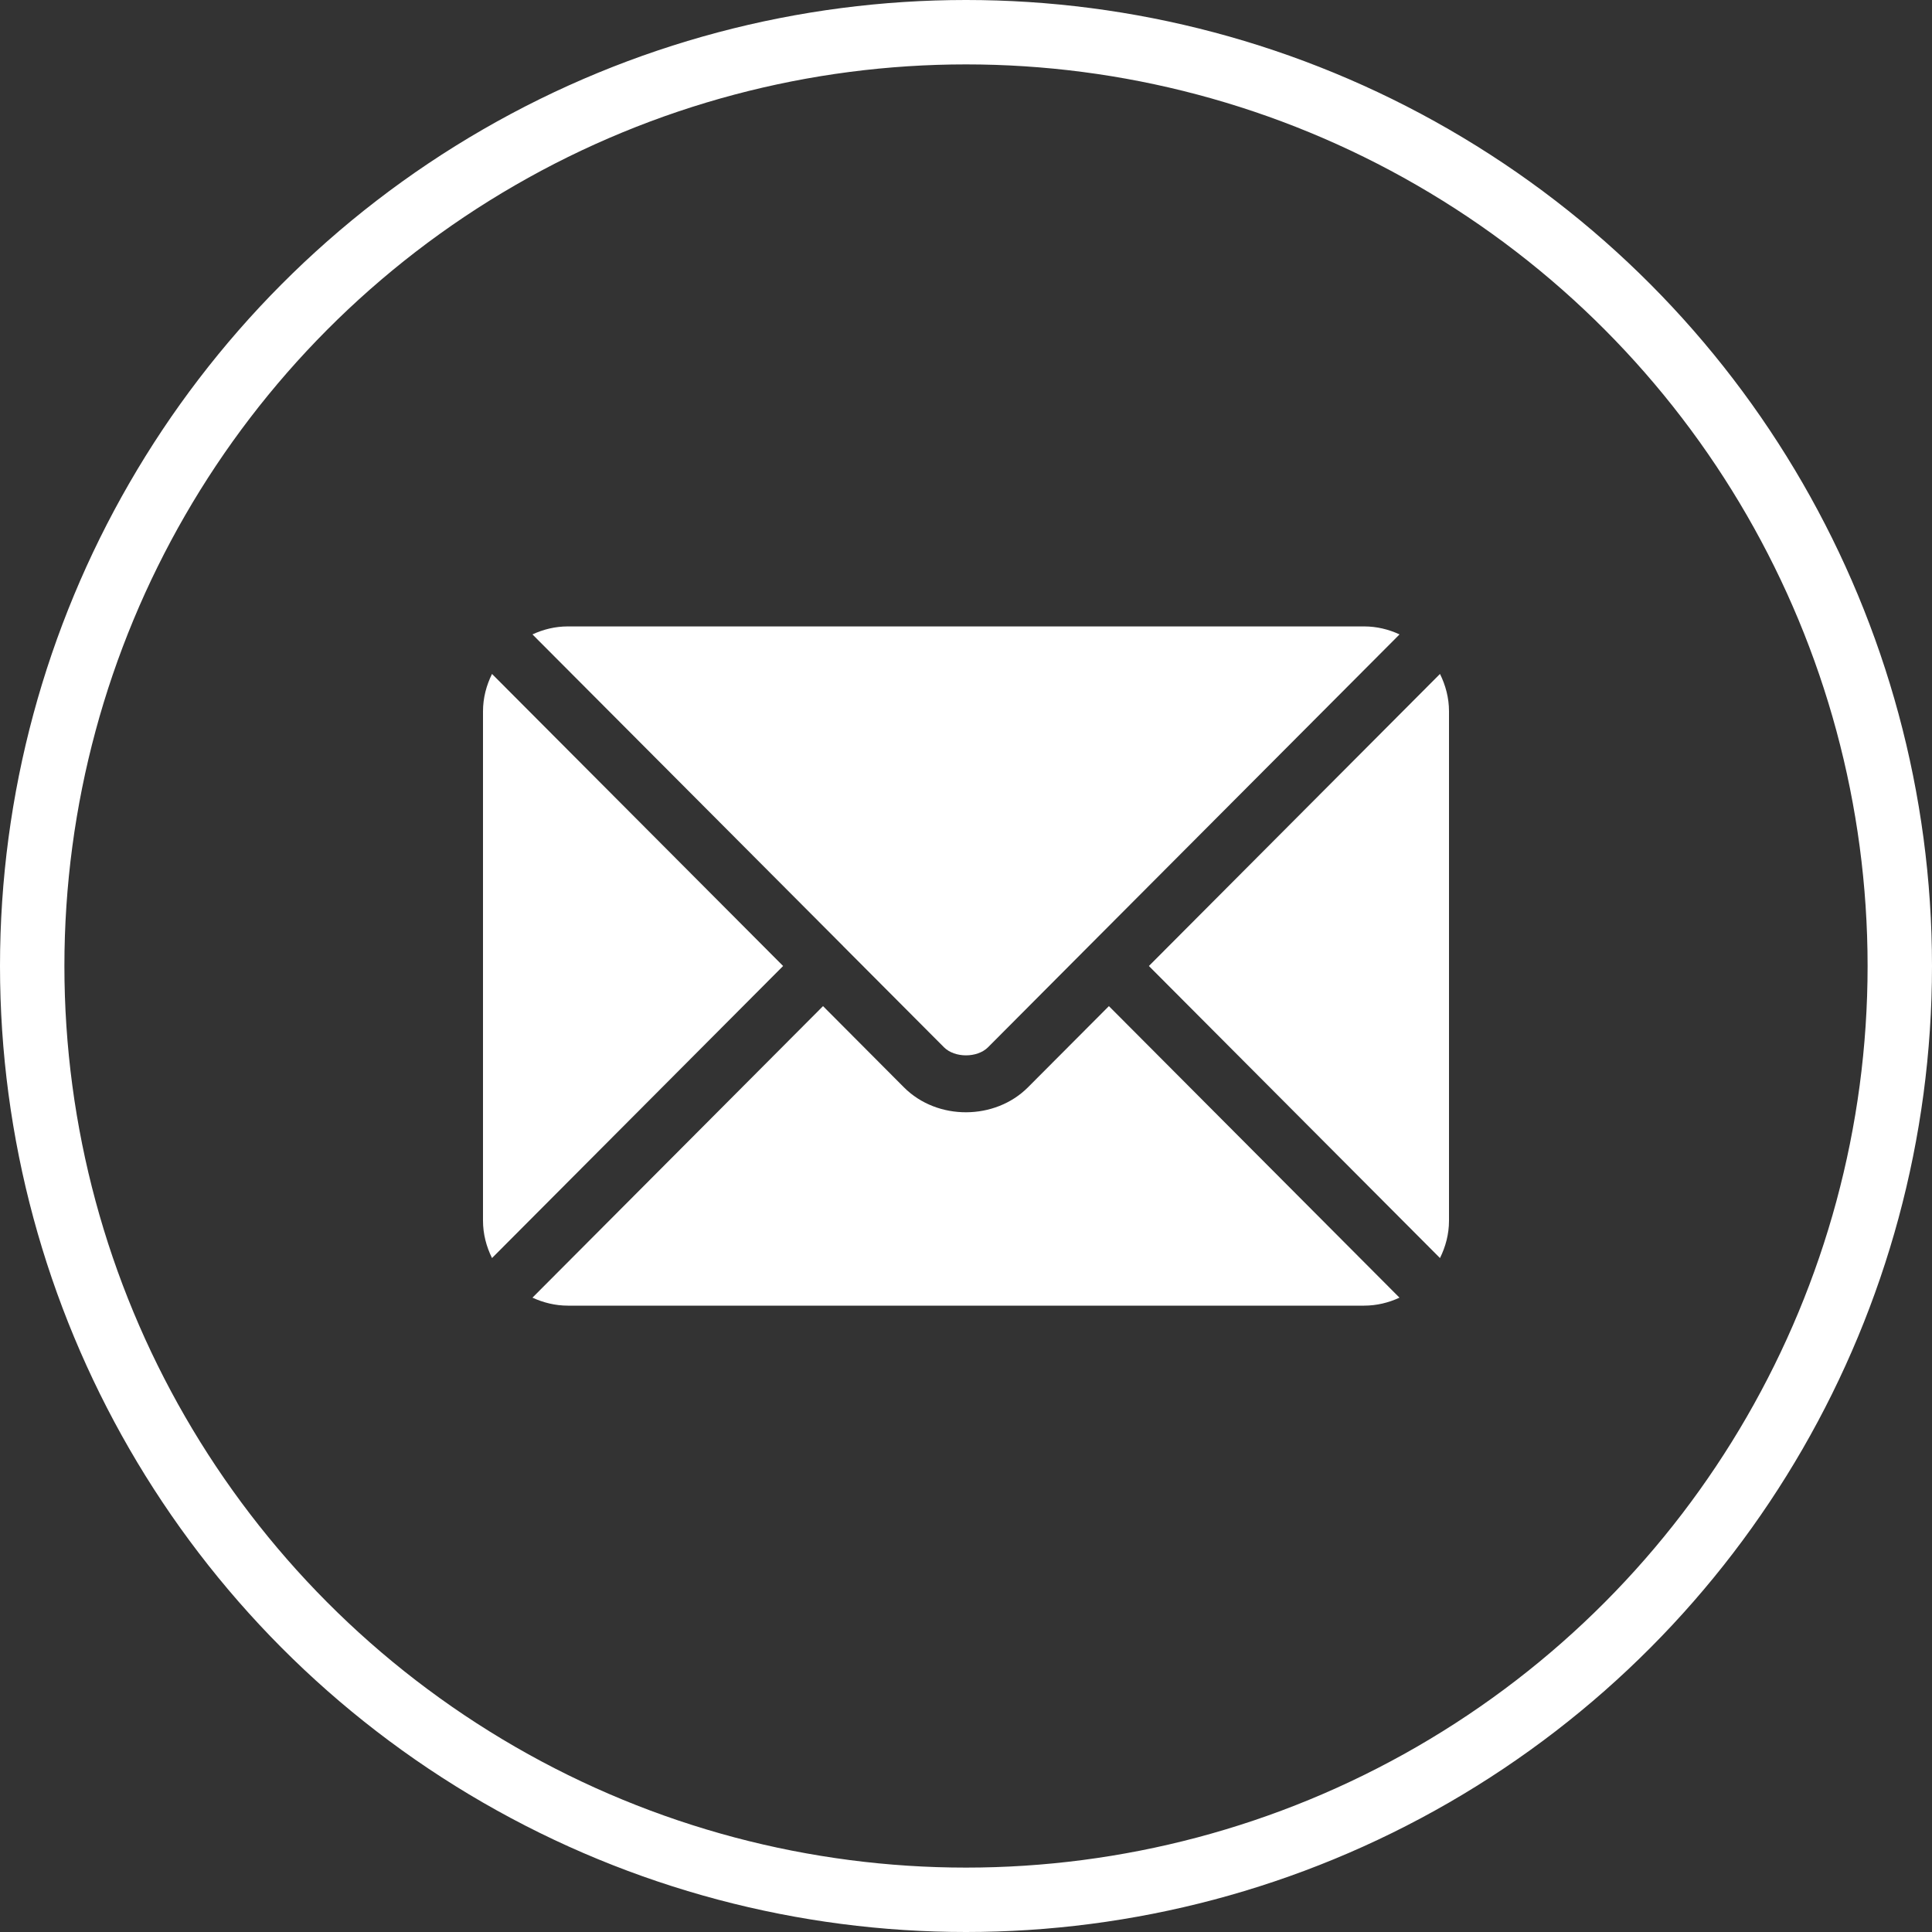 <svg width="30" height="30" viewBox="0 0 30 30" fill="none" xmlns="http://www.w3.org/2000/svg">
<rect x="0" y="0" width="30" height="30" fill="#333333" stroke="none"/>
<circle cx="15" cy="15" r="14.5" stroke="white"/>
<g clip-path="url(#clip0_163_2320)">
<path d="M17.219 15.623L15.962 16.884C15.453 17.395 14.557 17.406 14.036 16.884L12.78 15.623L8.268 20.15C8.436 20.227 8.621 20.274 8.818 20.274H21.181C21.378 20.274 21.563 20.228 21.731 20.15L17.219 15.623Z" fill="white"/>
<path d="M21.182 9.727H8.818C8.621 9.727 8.436 9.773 8.268 9.851L13.09 14.688C13.09 14.688 13.091 14.688 13.091 14.689C13.091 14.689 13.091 14.689 13.091 14.69L14.659 16.263C14.826 16.429 15.174 16.429 15.341 16.263L16.908 14.69C16.908 14.69 16.909 14.689 16.909 14.689C16.909 14.689 16.91 14.688 16.91 14.688L21.732 9.851C21.564 9.773 21.378 9.727 21.182 9.727ZM7.64 10.465C7.553 10.641 7.5 10.836 7.5 11.045V18.955C7.5 19.164 7.553 19.359 7.64 19.535L12.16 15L7.64 10.465ZM22.36 10.465L17.84 15L22.36 19.535C22.447 19.359 22.5 19.164 22.5 18.955V11.045C22.5 10.836 22.447 10.641 22.36 10.465Z" fill="white"/>
</g>
<defs>
<clipPath id="clip0_163_2320">
<rect width="15" height="15" fill="white" transform="translate(7.5 7.5)"/>
</clipPath>
</defs>
</svg>
